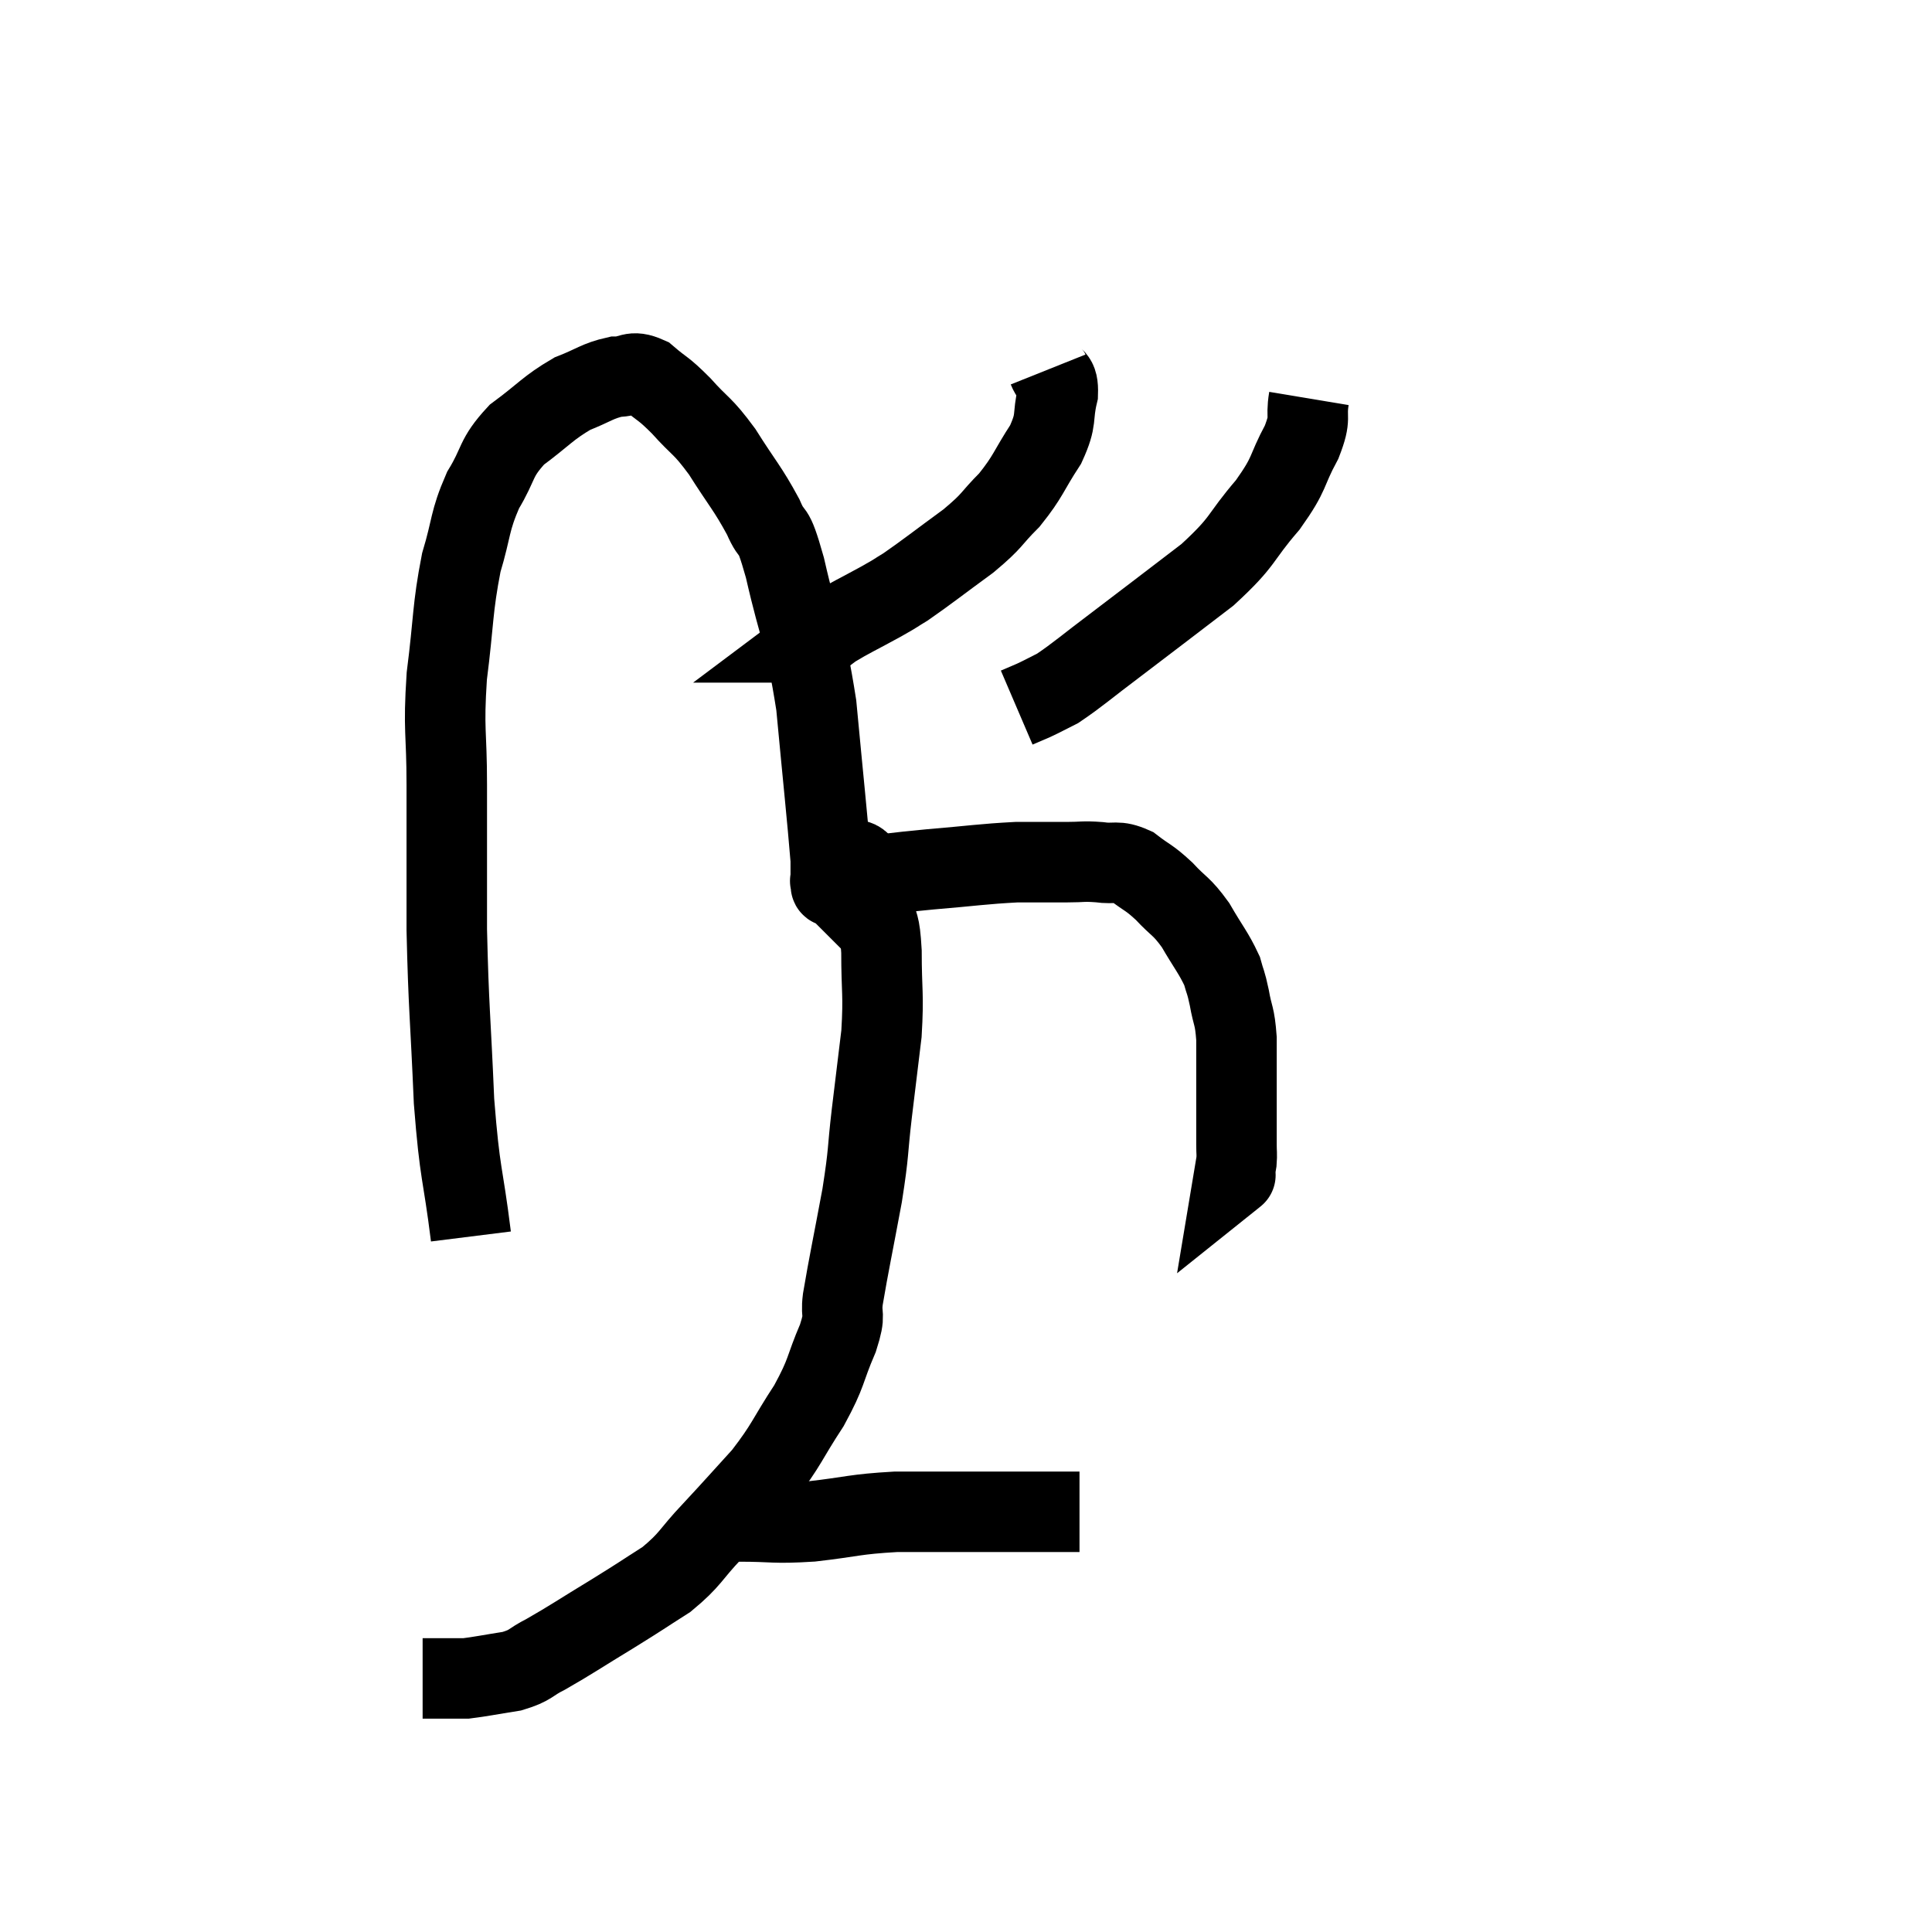 <svg width="48" height="48" viewBox="0 0 48 48" xmlns="http://www.w3.org/2000/svg"><path d="M 11.7 30.72 C 11.49 29.04, 11.43 29.265, 11.28 27.36 C 11.19 25.23, 11.145 25.065, 11.1 23.1 C 11.1 21.3, 11.1 21.075, 11.1 19.5 C 11.1 18.15, 11.01 18.18, 11.1 16.8 C 11.28 15.39, 11.235 15.135, 11.46 13.98 C 11.73 13.08, 11.655 12.975, 12 12.18 C 12.42 11.49, 12.285 11.4, 12.84 10.8 C 13.53 10.29, 13.605 10.14, 14.22 9.78 C 14.76 9.57, 14.835 9.465, 15.3 9.36 C 15.69 9.36, 15.675 9.18, 16.08 9.36 C 16.5 9.72, 16.455 9.615, 16.92 10.08 C 17.43 10.65, 17.43 10.53, 17.94 11.22 C 18.45 12.03, 18.57 12.12, 18.96 12.84 C 19.23 13.47, 19.17 12.93, 19.5 14.1 C 19.89 15.81, 19.995 15.705, 20.28 17.52 C 20.46 19.44, 20.55 20.265, 20.64 21.36 C 20.64 21.63, 20.64 21.765, 20.64 21.9 C 20.64 21.9, 20.64 21.9, 20.64 21.9 C 20.64 21.9, 20.61 21.87, 20.64 21.9 C 20.7 21.96, 20.55 22.05, 20.76 22.02 C 21.12 21.9, 20.895 21.885, 21.48 21.78 C 22.29 21.69, 22.155 21.69, 23.1 21.6 C 24.18 21.51, 24.405 21.465, 25.26 21.42 C 25.89 21.42, 26.01 21.42, 26.52 21.42 C 26.91 21.42, 26.895 21.39, 27.3 21.42 C 27.72 21.48, 27.735 21.36, 28.14 21.54 C 28.53 21.84, 28.53 21.78, 28.92 22.14 C 29.31 22.56, 29.34 22.485, 29.7 22.98 C 30.03 23.55, 30.15 23.67, 30.36 24.12 C 30.45 24.45, 30.45 24.36, 30.54 24.78 C 30.63 25.29, 30.675 25.2, 30.72 25.8 C 30.72 26.49, 30.72 26.565, 30.72 27.18 C 30.72 27.72, 30.72 27.945, 30.72 28.26 C 30.72 28.35, 30.72 28.29, 30.72 28.44 C 30.72 28.65, 30.735 28.665, 30.72 28.86 C 30.69 29.04, 30.675 29.13, 30.66 29.22 C 30.66 29.22, 30.66 29.22, 30.66 29.22 C 30.66 29.22, 30.735 29.16, 30.66 29.22 L 30.36 29.46" fill="none" stroke="black" stroke-width="2"></path><path d="M 26.04 9.18 C 26.16 9.48, 26.295 9.315, 26.28 9.78 C 26.13 10.41, 26.28 10.38, 25.98 11.04 C 25.53 11.73, 25.56 11.82, 25.08 12.42 C 24.57 12.93, 24.705 12.9, 24.06 13.44 C 23.28 14.01, 23.04 14.205, 22.5 14.58 C 22.2 14.76, 22.35 14.685, 21.9 14.94 C 21.3 15.27, 21.12 15.345, 20.7 15.6 C 20.46 15.78, 20.34 15.87, 20.22 15.96 C 20.22 15.96, 20.265 15.96, 20.22 15.96 L 20.04 15.96" fill="none" stroke="black" stroke-width="2"></path><path d="M 32.52 9.9 C 32.43 10.44, 32.595 10.32, 32.34 10.98 C 31.92 11.76, 32.085 11.715, 31.5 12.54 C 30.75 13.41, 30.945 13.41, 30 14.28 C 28.86 15.15, 28.65 15.315, 27.72 16.02 C 27 16.56, 26.79 16.755, 26.28 17.1 C 25.98 17.25, 25.935 17.28, 25.68 17.4 L 25.26 17.58" fill="none" stroke="black" stroke-width="2"></path><path d="M 20.88 21.54 C 21.15 21.51, 21.21 21.225, 21.42 21.48 C 21.57 22.02, 21.6 22.02, 21.72 22.56 C 21.81 23.1, 21.855 22.86, 21.9 23.64 C 21.9 24.66, 21.96 24.675, 21.9 25.68 C 21.78 26.67, 21.78 26.655, 21.66 27.66 C 21.54 28.68, 21.6 28.545, 21.42 29.7 C 21.18 30.99, 21.09 31.395, 20.94 32.28 C 20.88 32.76, 21.03 32.58, 20.82 33.24 C 20.46 34.08, 20.565 34.065, 20.1 34.92 C 19.53 35.79, 19.56 35.88, 18.96 36.66 C 18.33 37.35, 18.3 37.395, 17.7 38.04 C 17.13 38.64, 17.175 38.73, 16.56 39.24 C 15.9 39.66, 15.99 39.615, 15.24 40.08 C 14.4 40.59, 14.19 40.74, 13.56 41.1 C 13.14 41.31, 13.215 41.37, 12.72 41.52 C 12.15 41.61, 11.94 41.655, 11.58 41.7 C 11.43 41.7, 11.55 41.7, 11.28 41.7 L 10.5 41.7" fill="none" stroke="black" stroke-width="2"></path><path d="M 17.58 37.8 C 17.97 37.8, 17.715 37.8, 18.36 37.8 C 19.26 37.8, 19.185 37.86, 20.16 37.8 C 21.21 37.68, 21.21 37.62, 22.26 37.56 C 23.31 37.56, 23.295 37.56, 24.36 37.56 C 25.44 37.56, 25.935 37.56, 26.52 37.56 C 26.61 37.56, 26.625 37.56, 26.7 37.56 L 26.82 37.56" fill="none" stroke="black" stroke-width="2"></path></svg>